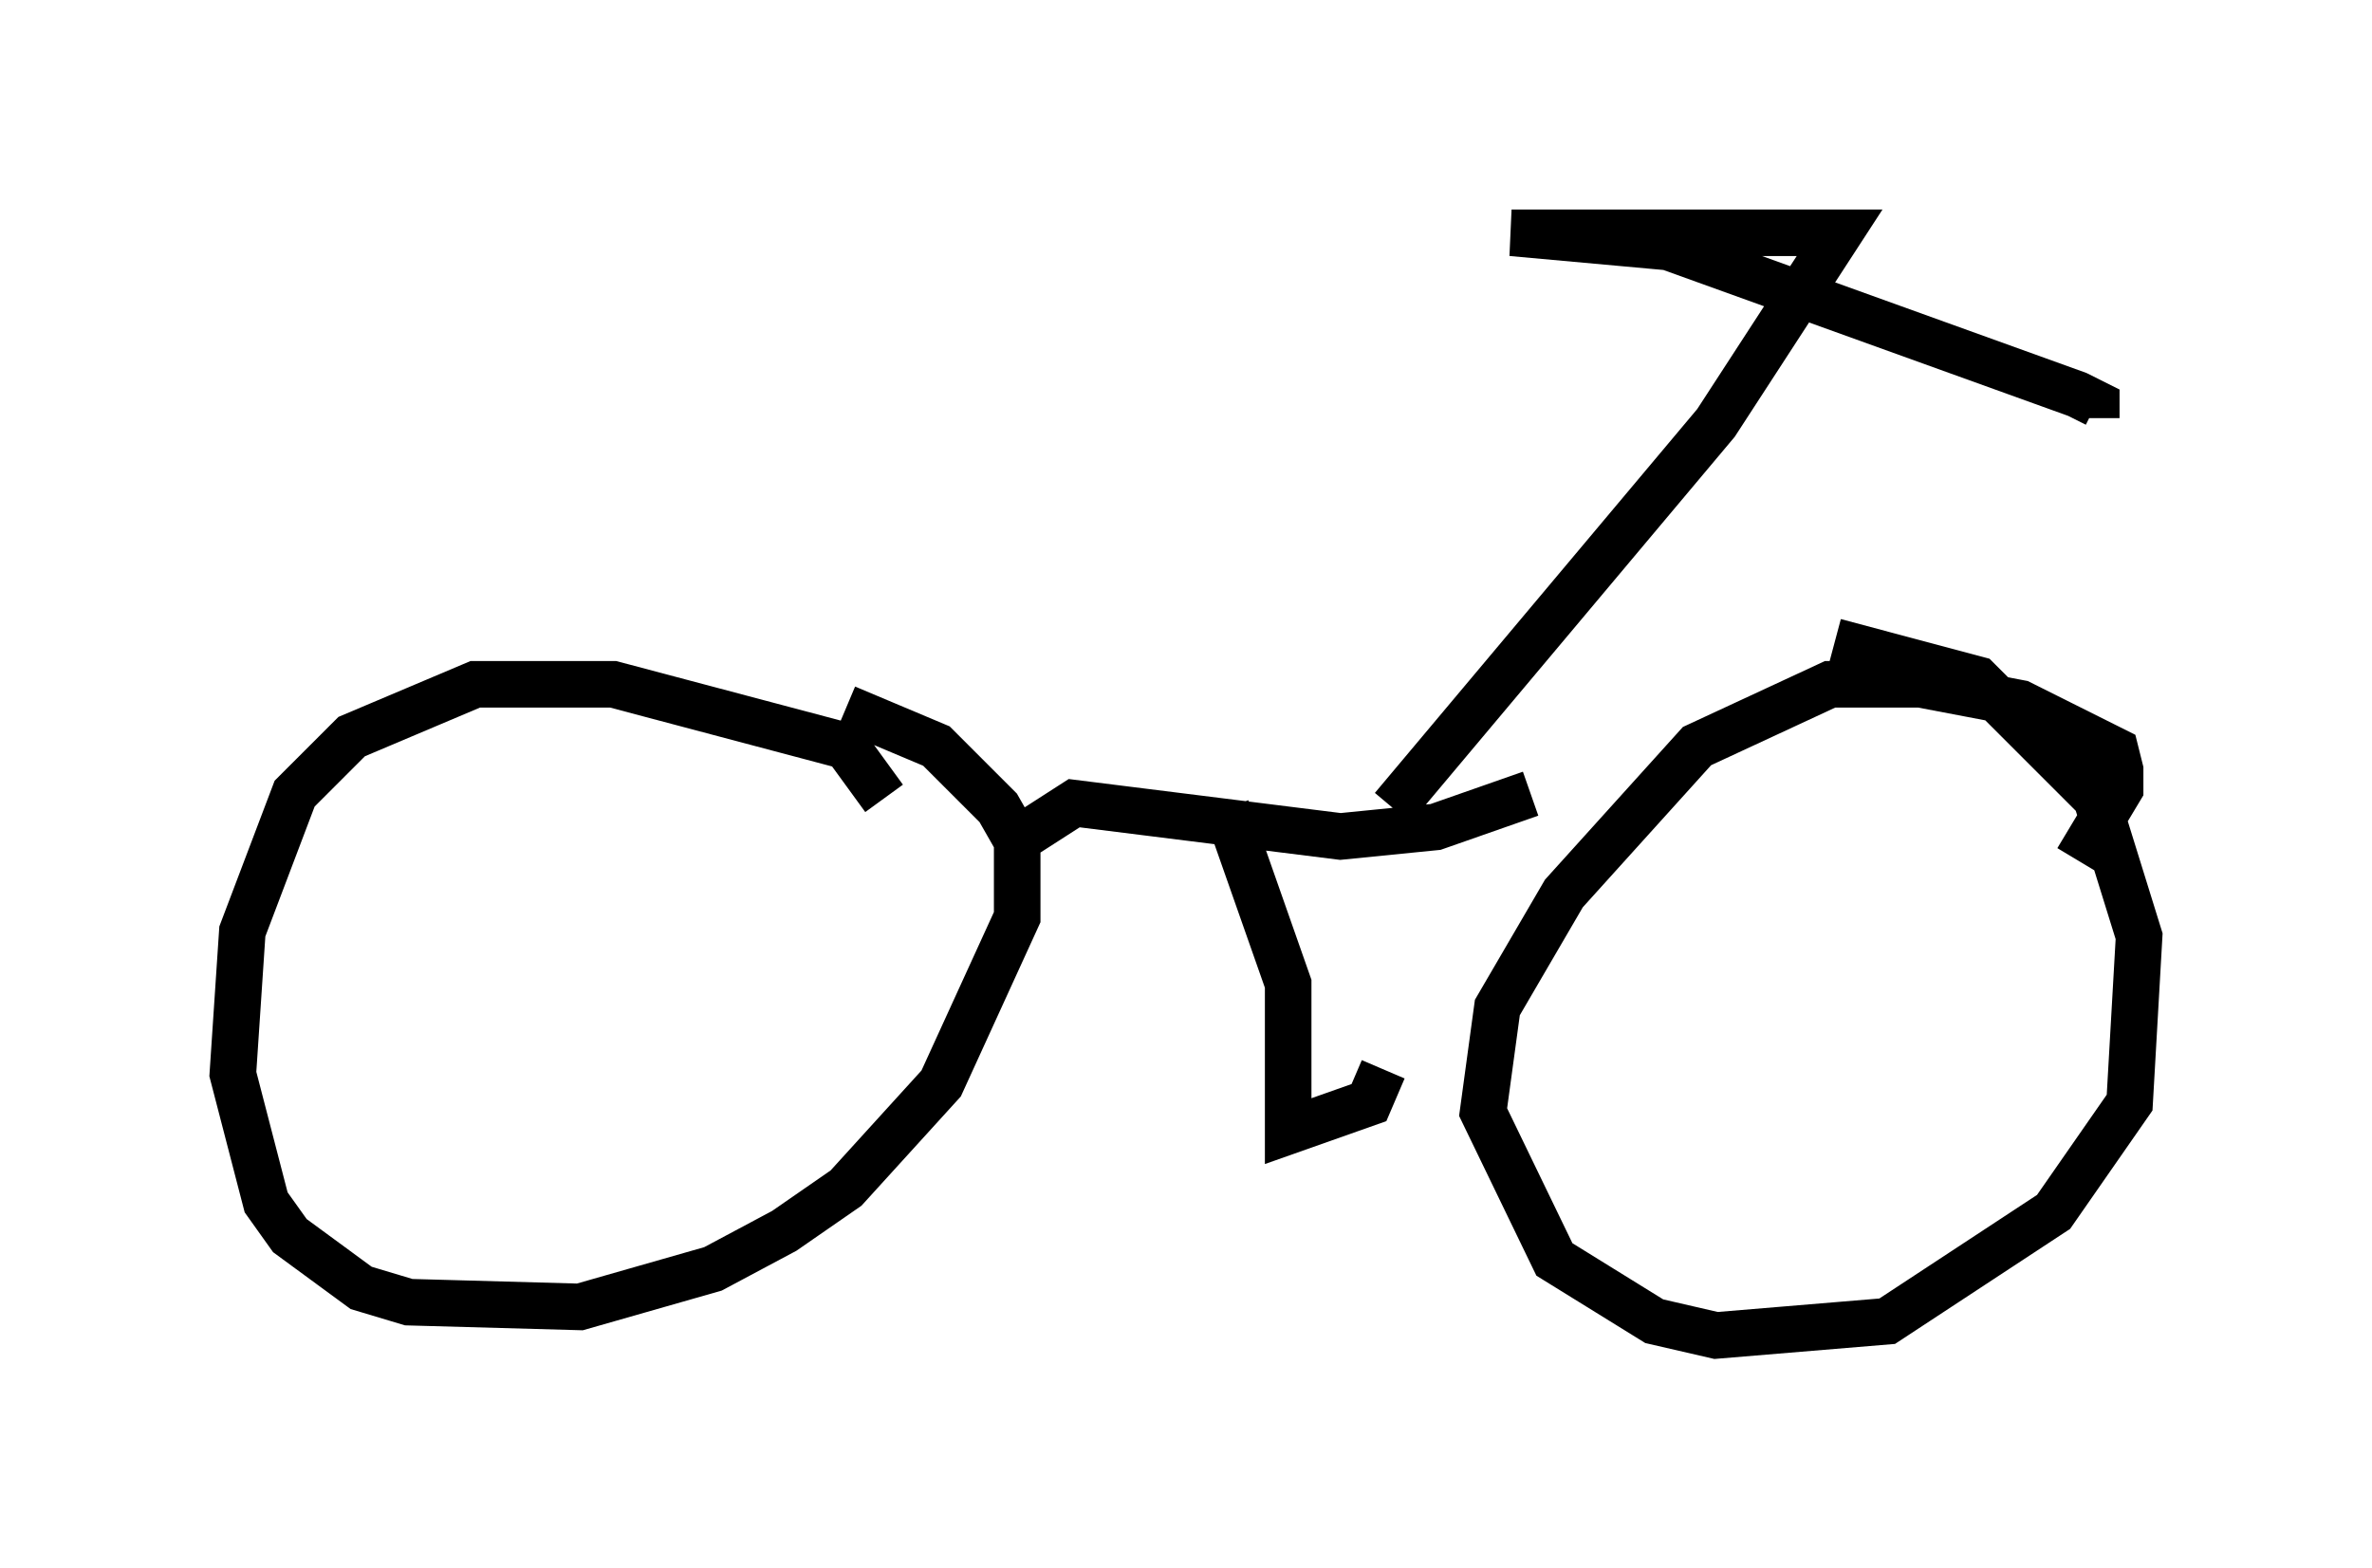 <?xml version="1.0" encoding="utf-8" ?>
<svg baseProfile="full" height="33.684" version="1.1" width="50.936" xmlns="http://www.w3.org/2000/svg" xmlns:ev="http://www.w3.org/2001/xml-events" xmlns:xlink="http://www.w3.org/1999/xlink"><defs /><rect fill="white" height="33.684" width="50.936" x="0" y="0" /><path d="M18.781, 19.394 m0.204, -2.246 l-0.817, -1.123 -5.002, -1.327 l-2.96, 0.0 -2.654, 1.123 l-1.225, 1.225 -1.123, 2.96 l-0.204, 3.063 0.715, 2.756 l0.51, 0.715 1.531, 1.123 l1.021, 0.306 3.675, 0.102 l2.858, -0.817 1.531, -0.817 l1.327, -0.919 2.042, -2.246 l1.633, -3.573 0.0, -1.633 l-0.408, -0.715 -1.327, -1.327 l-1.94, -0.817 m26.44, 3.267 l0.919, -1.531 0.0, -0.408 l-0.102, -0.408 -2.042, -1.021 l-2.144, -0.408 -1.94, 0.0 l-2.858, 1.327 -2.858, 3.165 l-1.429, 2.45 -0.306, 2.246 l1.531, 3.165 2.144, 1.327 l1.327, 0.306 3.675, -0.306 l3.573, -2.348 1.633, -2.348 l0.204, -3.573 -0.919, -2.96 l-2.552, -2.552 -3.063, -0.817 m-17.763, 4.39 l1.429, -0.919 5.717, 0.715 l2.042, -0.204 2.042, -0.715 m-6.533, 0.306 l1.327, 3.777 0.0, 3.165 l1.735, -0.613 0.306, -0.715 m0.204, -5.615 l6.942, -8.269 2.654, -4.083 l-7.044, 0.0 3.369, 0.306 l8.779, 3.165 0.408, 0.204 l0.0, 0.306 " fill="none" stroke="black" stroke-width="1" /></svg>